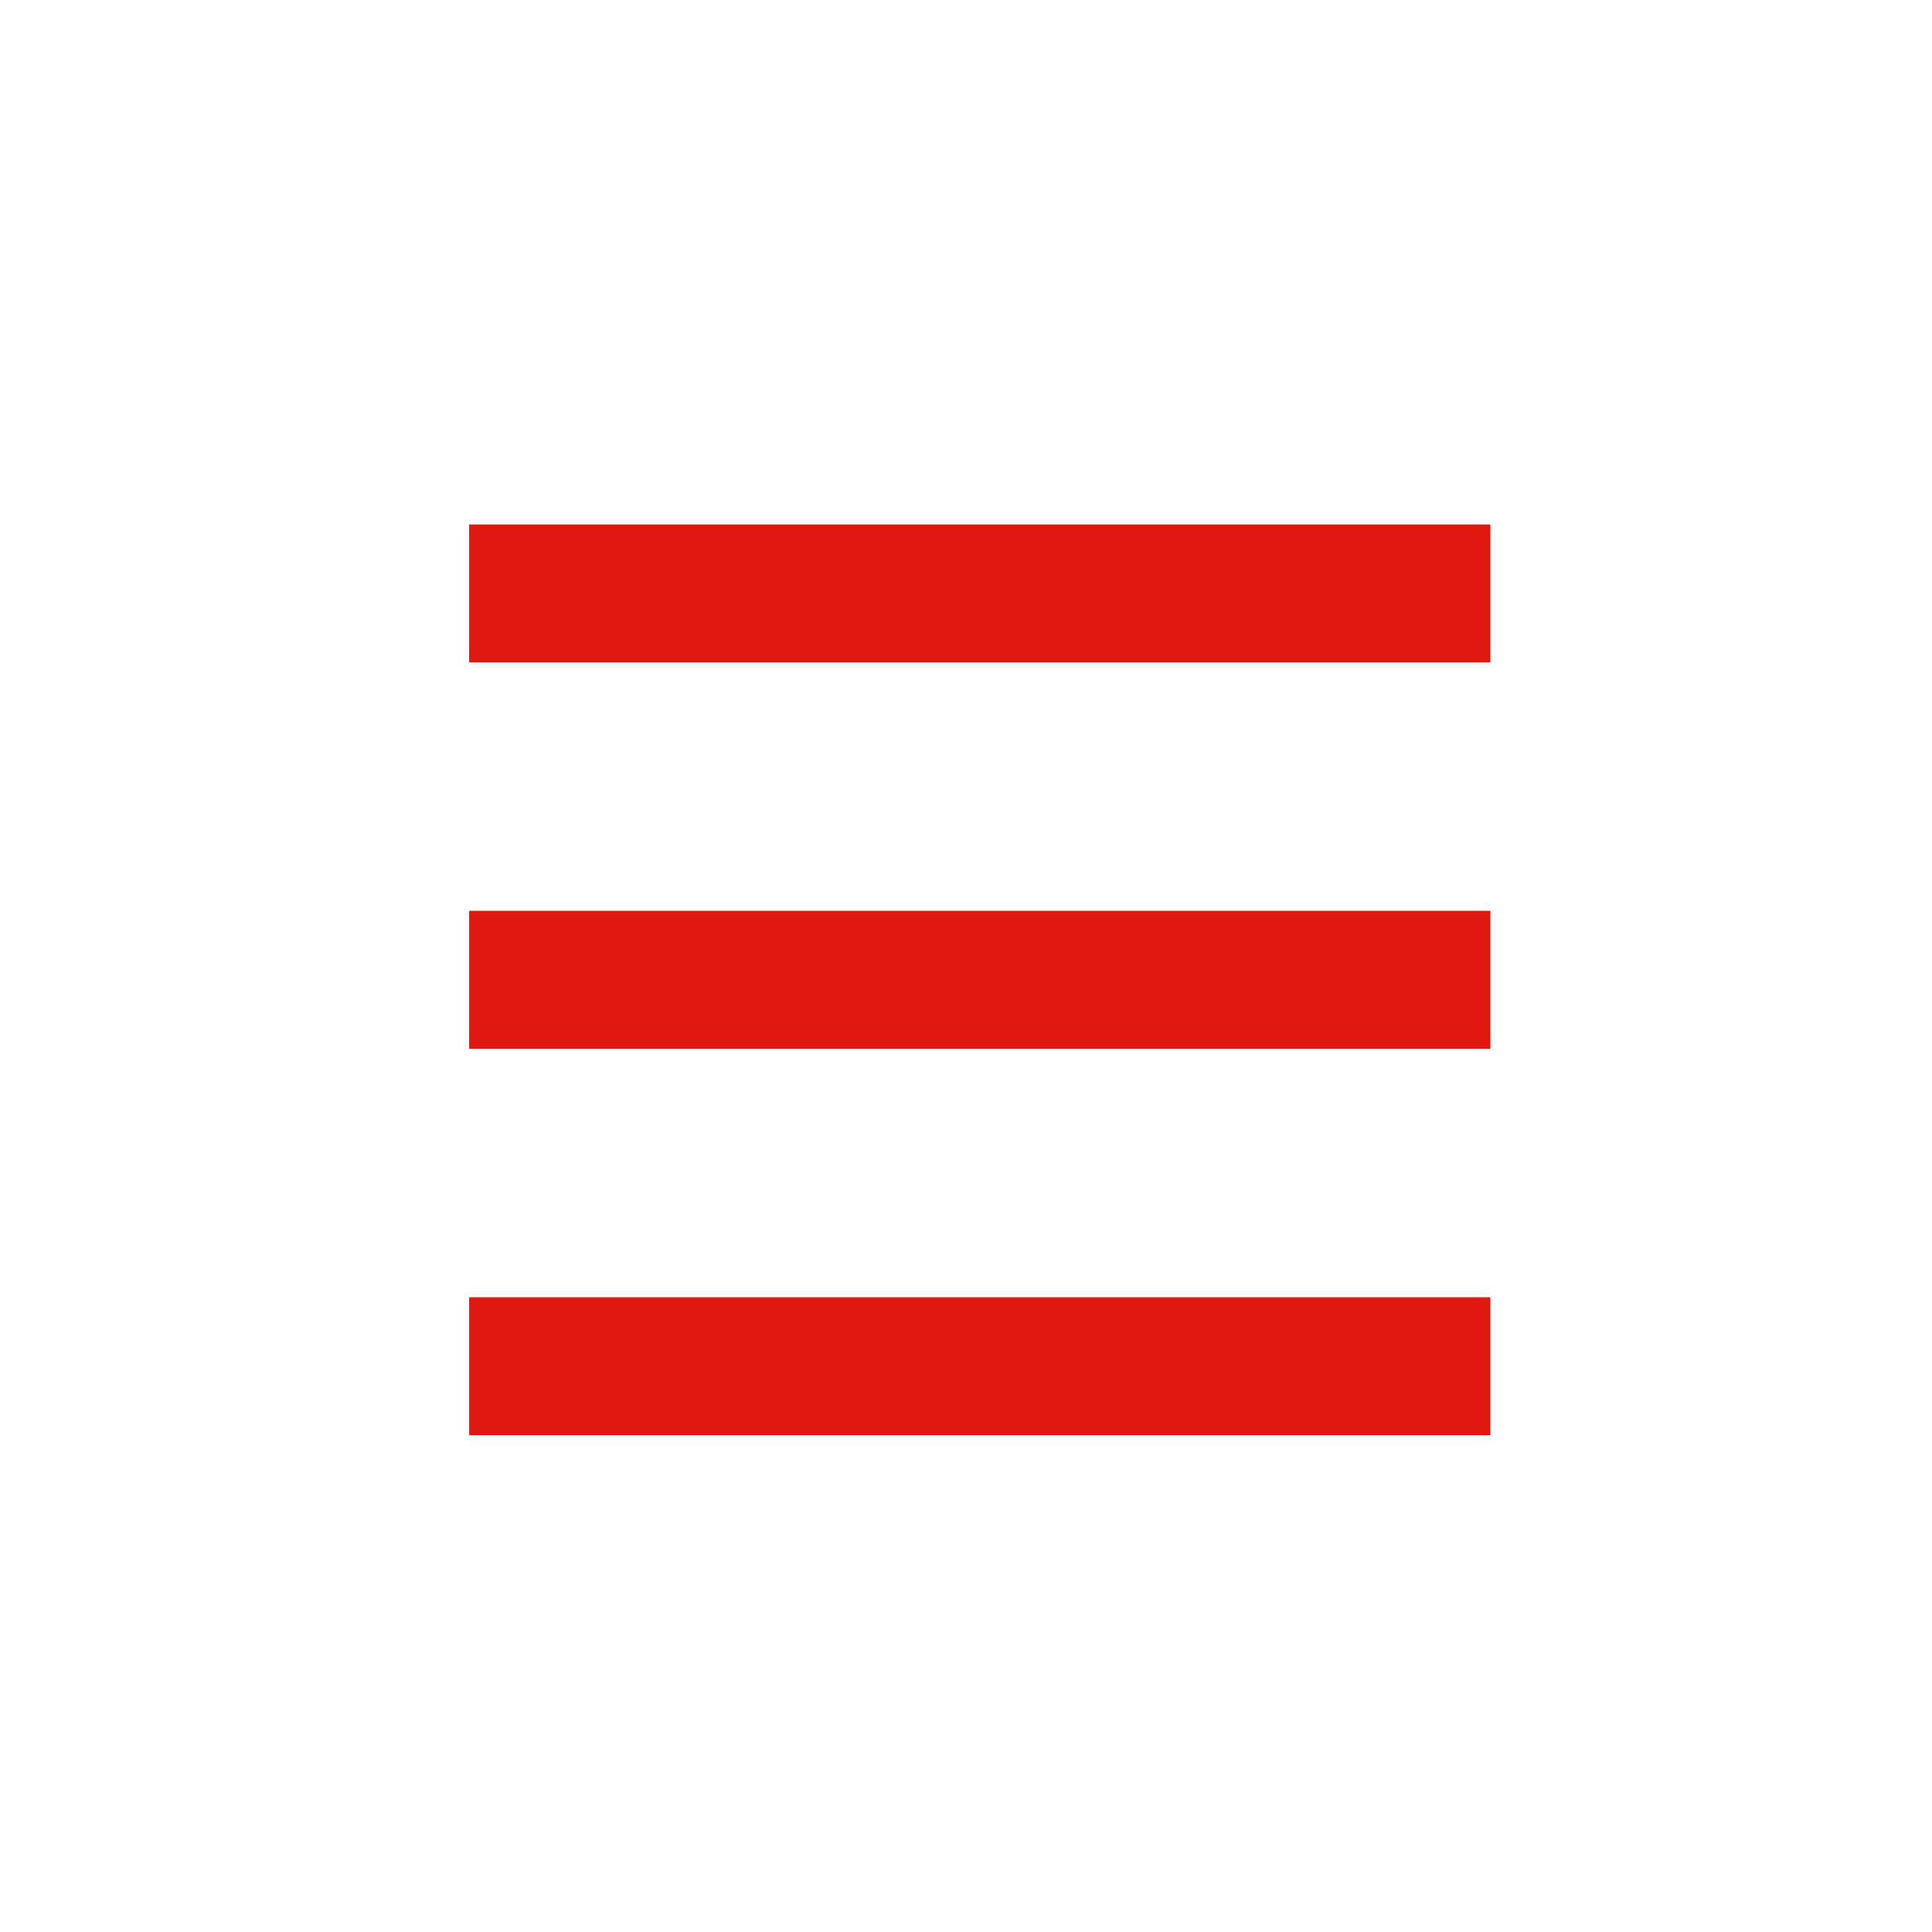 <svg width="40" height="40" viewBox="0 0 40 40" fill="none" xmlns="http://www.w3.org/2000/svg">
<path d="M9.714 12.286H30.857" stroke="#DE1A10" stroke-width="2.857"/>
<path d="M9.714 20.286H30.857" stroke="#DE1A10" stroke-width="2.857"/>
<path d="M9.714 28.286H30.857" stroke="#DE1A10" stroke-width="2.857"/>
</svg>

